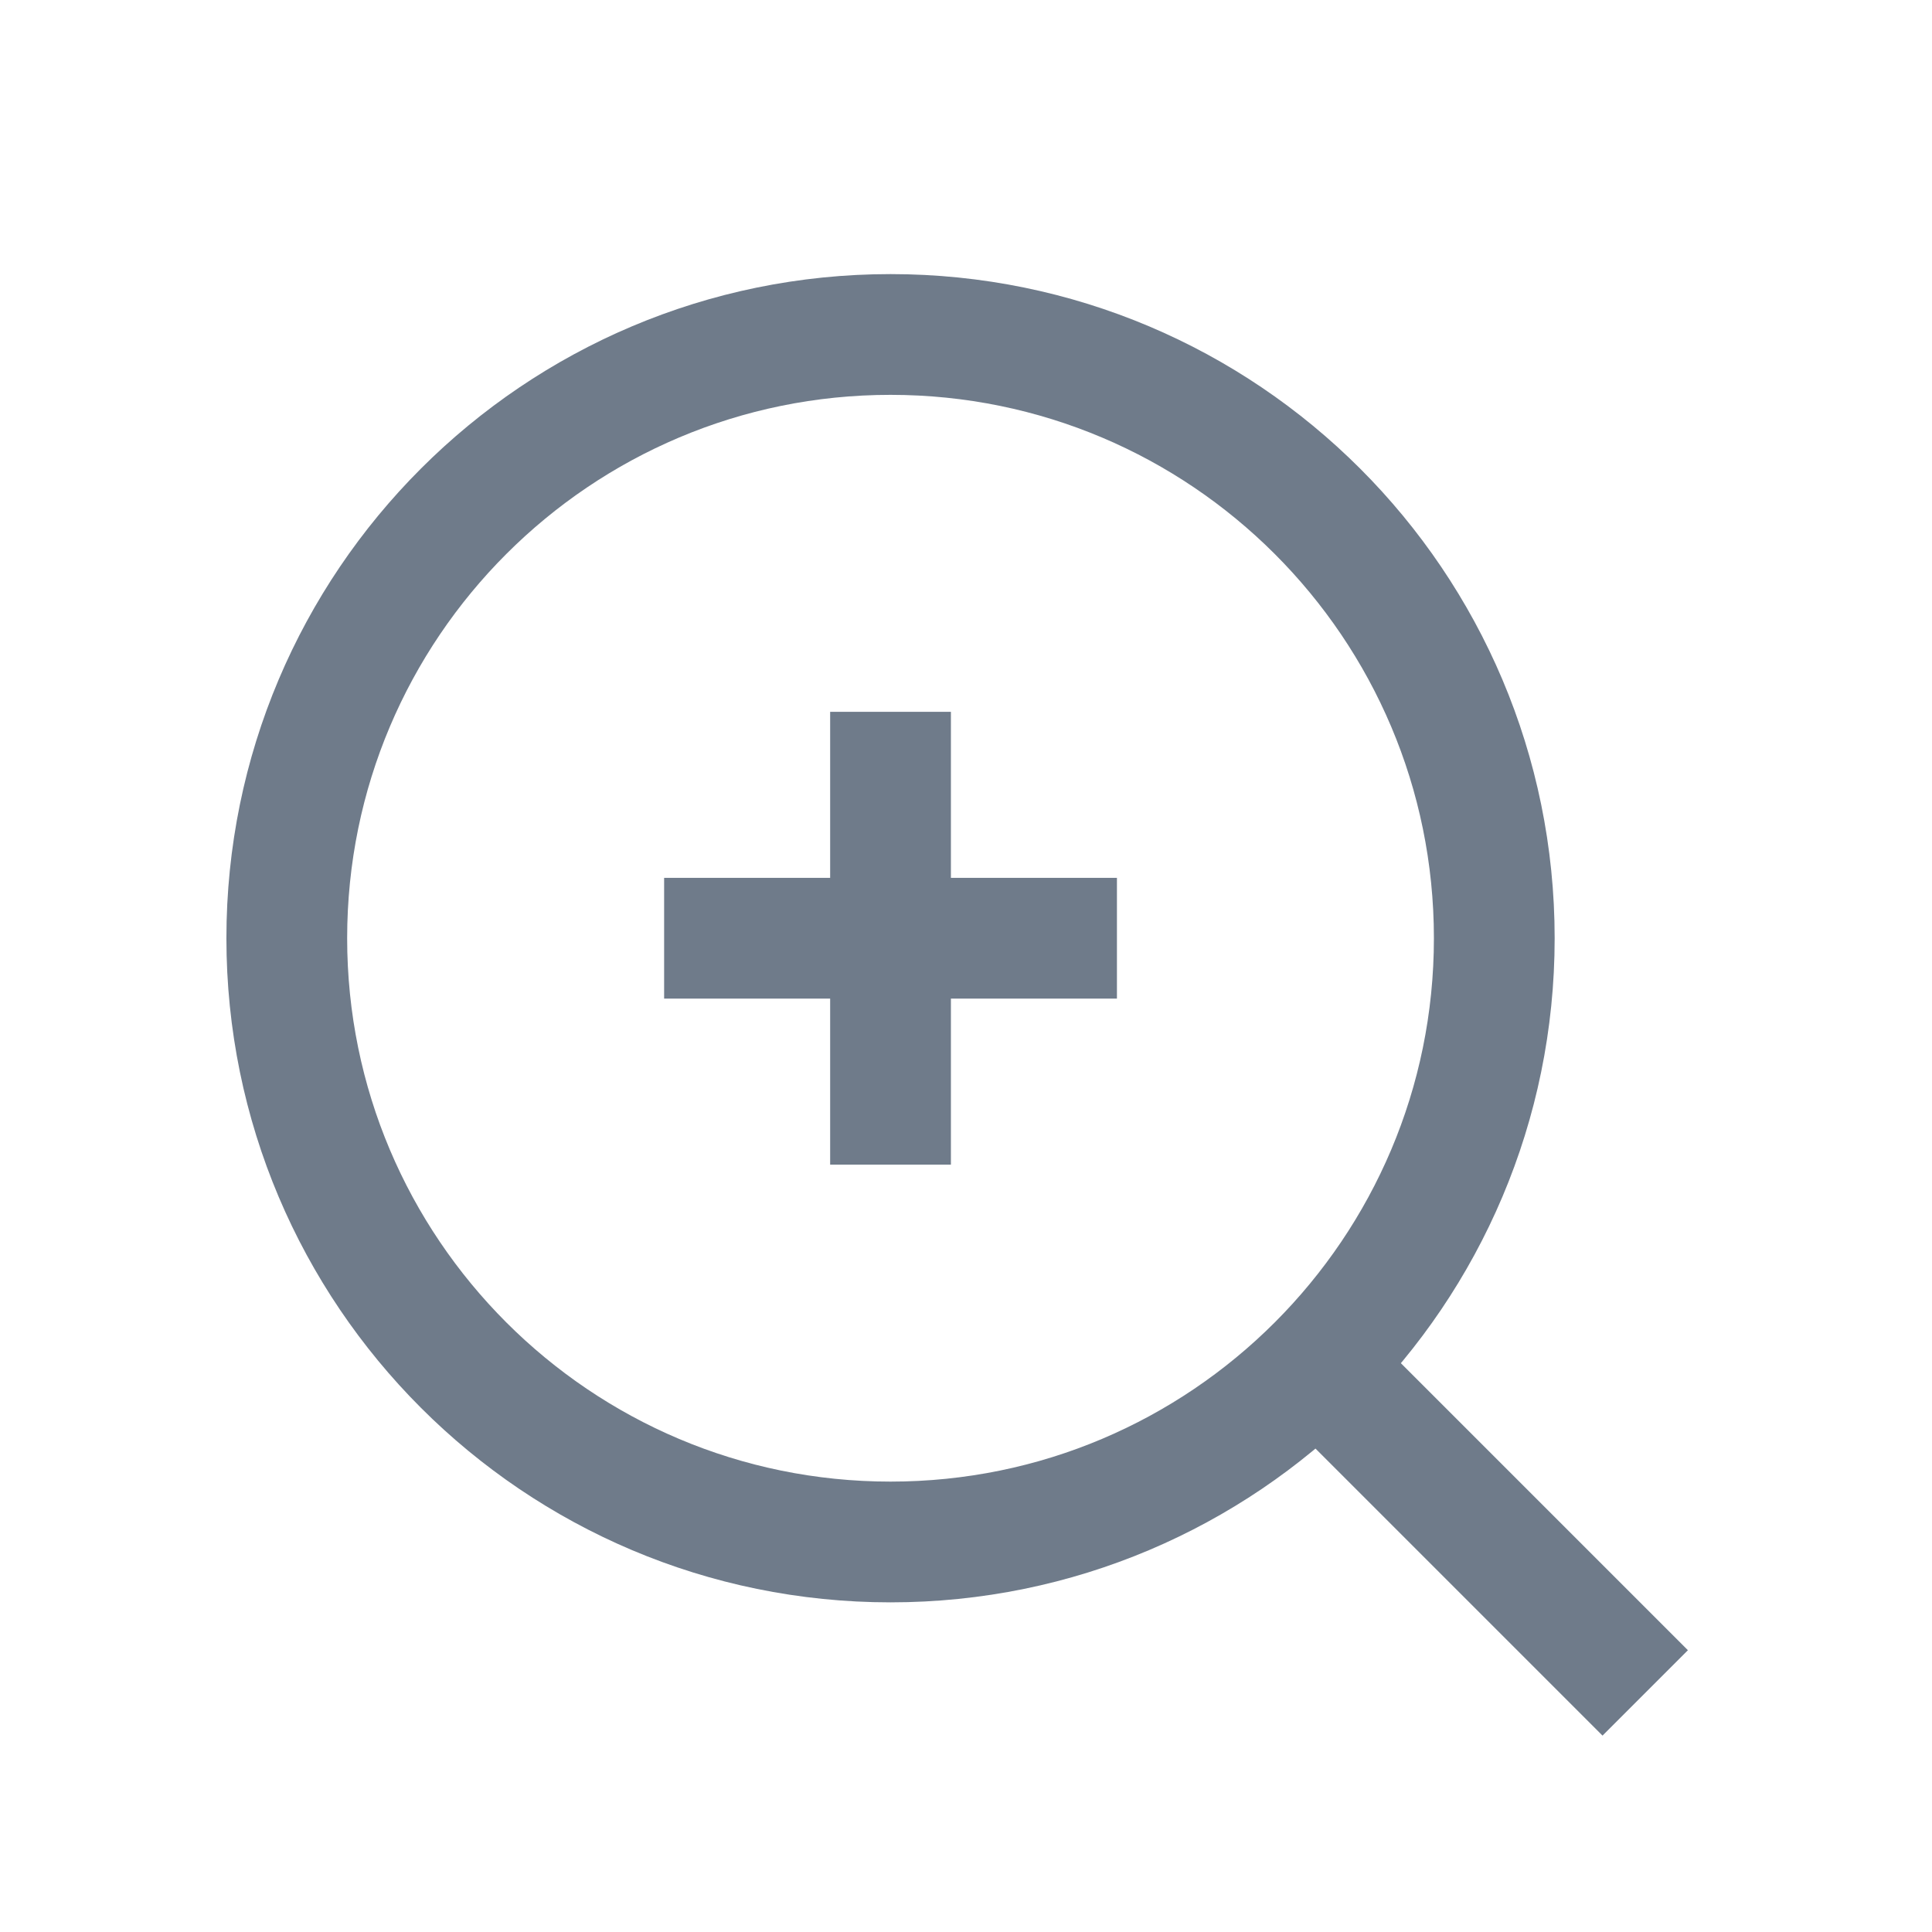 <svg width="20" height="20" viewBox="0 0 15 16" fill="none"
  xmlns="http://www.w3.org/2000/svg">
  <path d="M6.875 12.77C9.636 12.77 11.875 10.531 11.875 7.77C11.875 5.008 9.636 2.77 6.875 2.77C4.114 2.77 1.875 5.008 1.875 7.77C1.875 10.531 4.114 12.77 6.875 12.77Z" stroke="#6F7B8A" strokeLinecap="round" strokeLinejoin="round" />
  <path d="M13.125 14.02L10.406 11.301" stroke="#6F7B8A" strokeLinecap="round" strokeLinejoin="round" />
  <path d="M5 7.77H8.75" stroke="#6F7B8A" strokeLinecap="round" strokeLinejoin="round" />
  <path d="M6.875 5.895L6.875 9.645" stroke="#6F7B8A" strokeLinecap="round" strokeLinejoin="round" />
</svg>